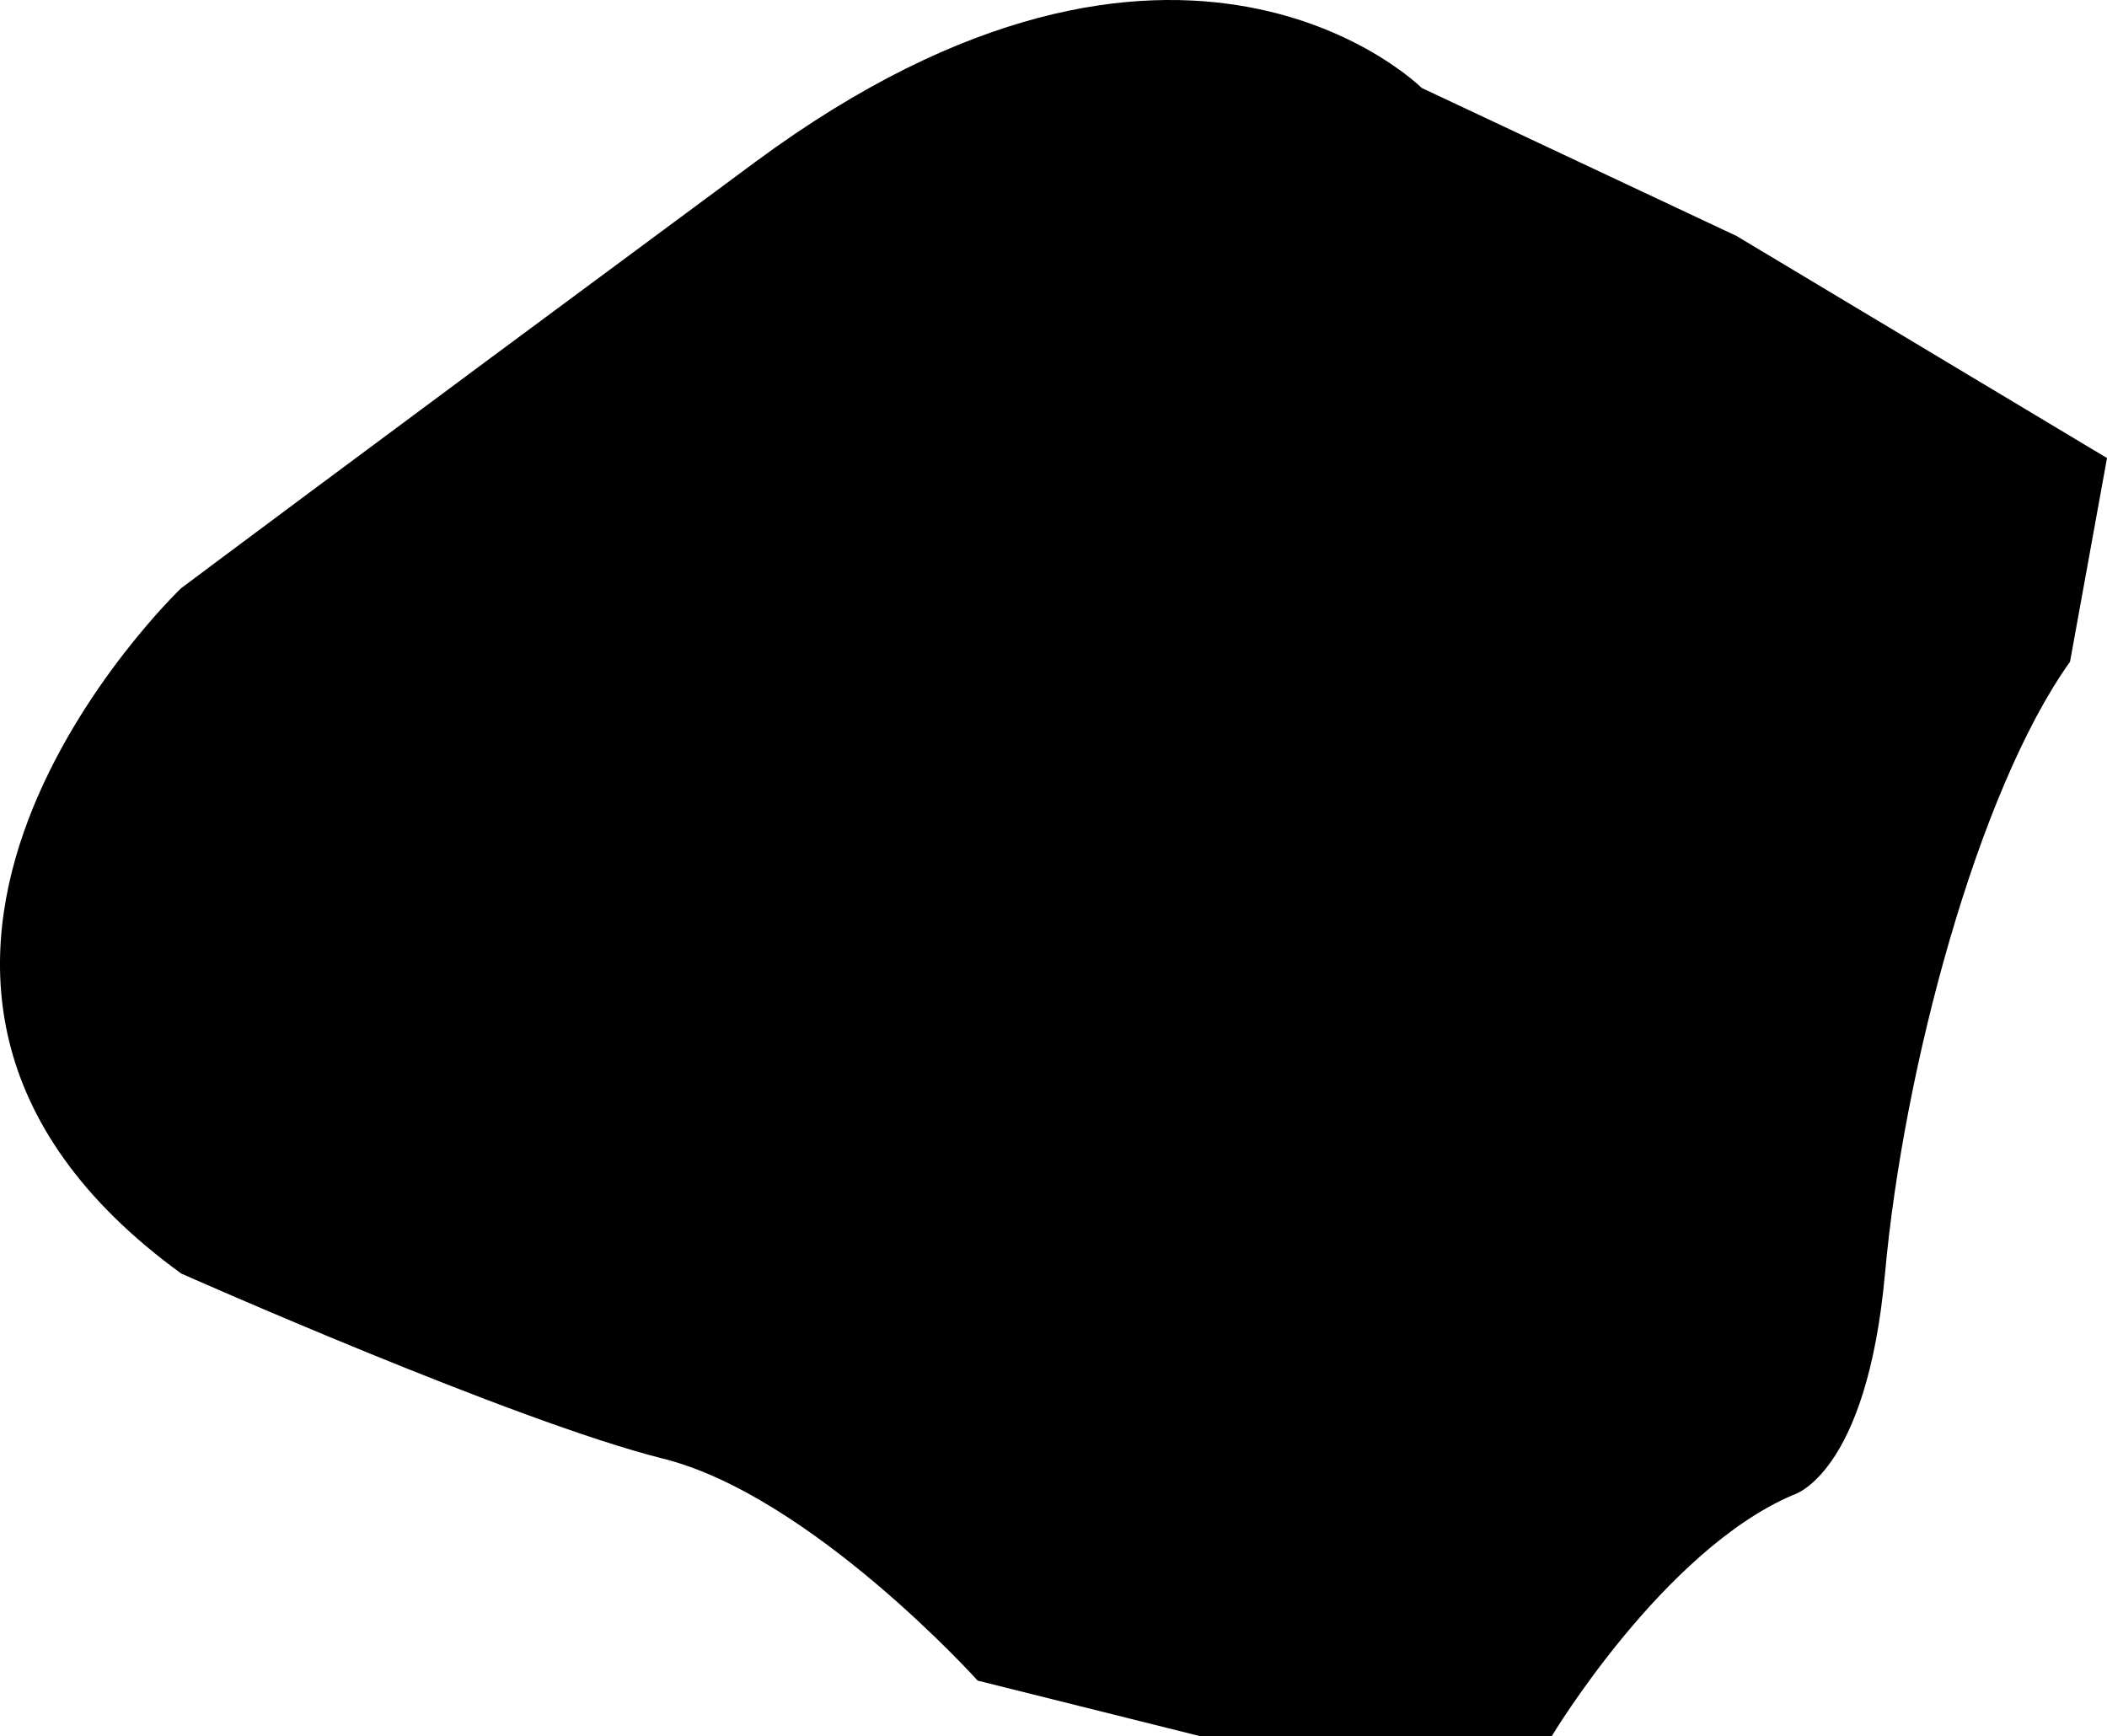 <?xml version="1.0" encoding="utf-8"?>
<!-- Generator: Adobe Illustrator 15.0.0, SVG Export Plug-In . SVG Version: 6.00 Build 0)  -->
<!DOCTYPE svg PUBLIC "-//W3C//DTD SVG 1.1//EN" "http://www.w3.org/Graphics/SVG/1.1/DTD/svg11.dtd">
<svg version="1.1" id="Layer_1" xmlns="http://www.w3.org/2000/svg" xmlns:xlink="http://www.w3.org/1999/xlink" x="0px" y="0px"
	 width="162.695px" height="134.061px" viewBox="0 0 162.695 134.061" enable-background="new 0 0 162.695 134.061"
	 xml:space="preserve">
<path d="M134.088,18.222L109.774,6.789c0,0-18.599-18.582-51.482,5.74c-32.882,24.322-44.32,32.907-44.32,32.907
	s-31.451,30.042,0.019,52.91c0,0,25.745,11.432,37.188,14.289c11.44,2.856,24.316,17.15,24.316,17.15l17.162,4.285l5.72-0.002
	l21.452-0.008c0,0,8.574-14.303,18.585-18.597c0,0,5.719-1.433,7.144-17.163c1.424-15.732,7.137-37.185,14.282-47.198l2.855-15.73
	L134.088,18.222z"/>
</svg>
